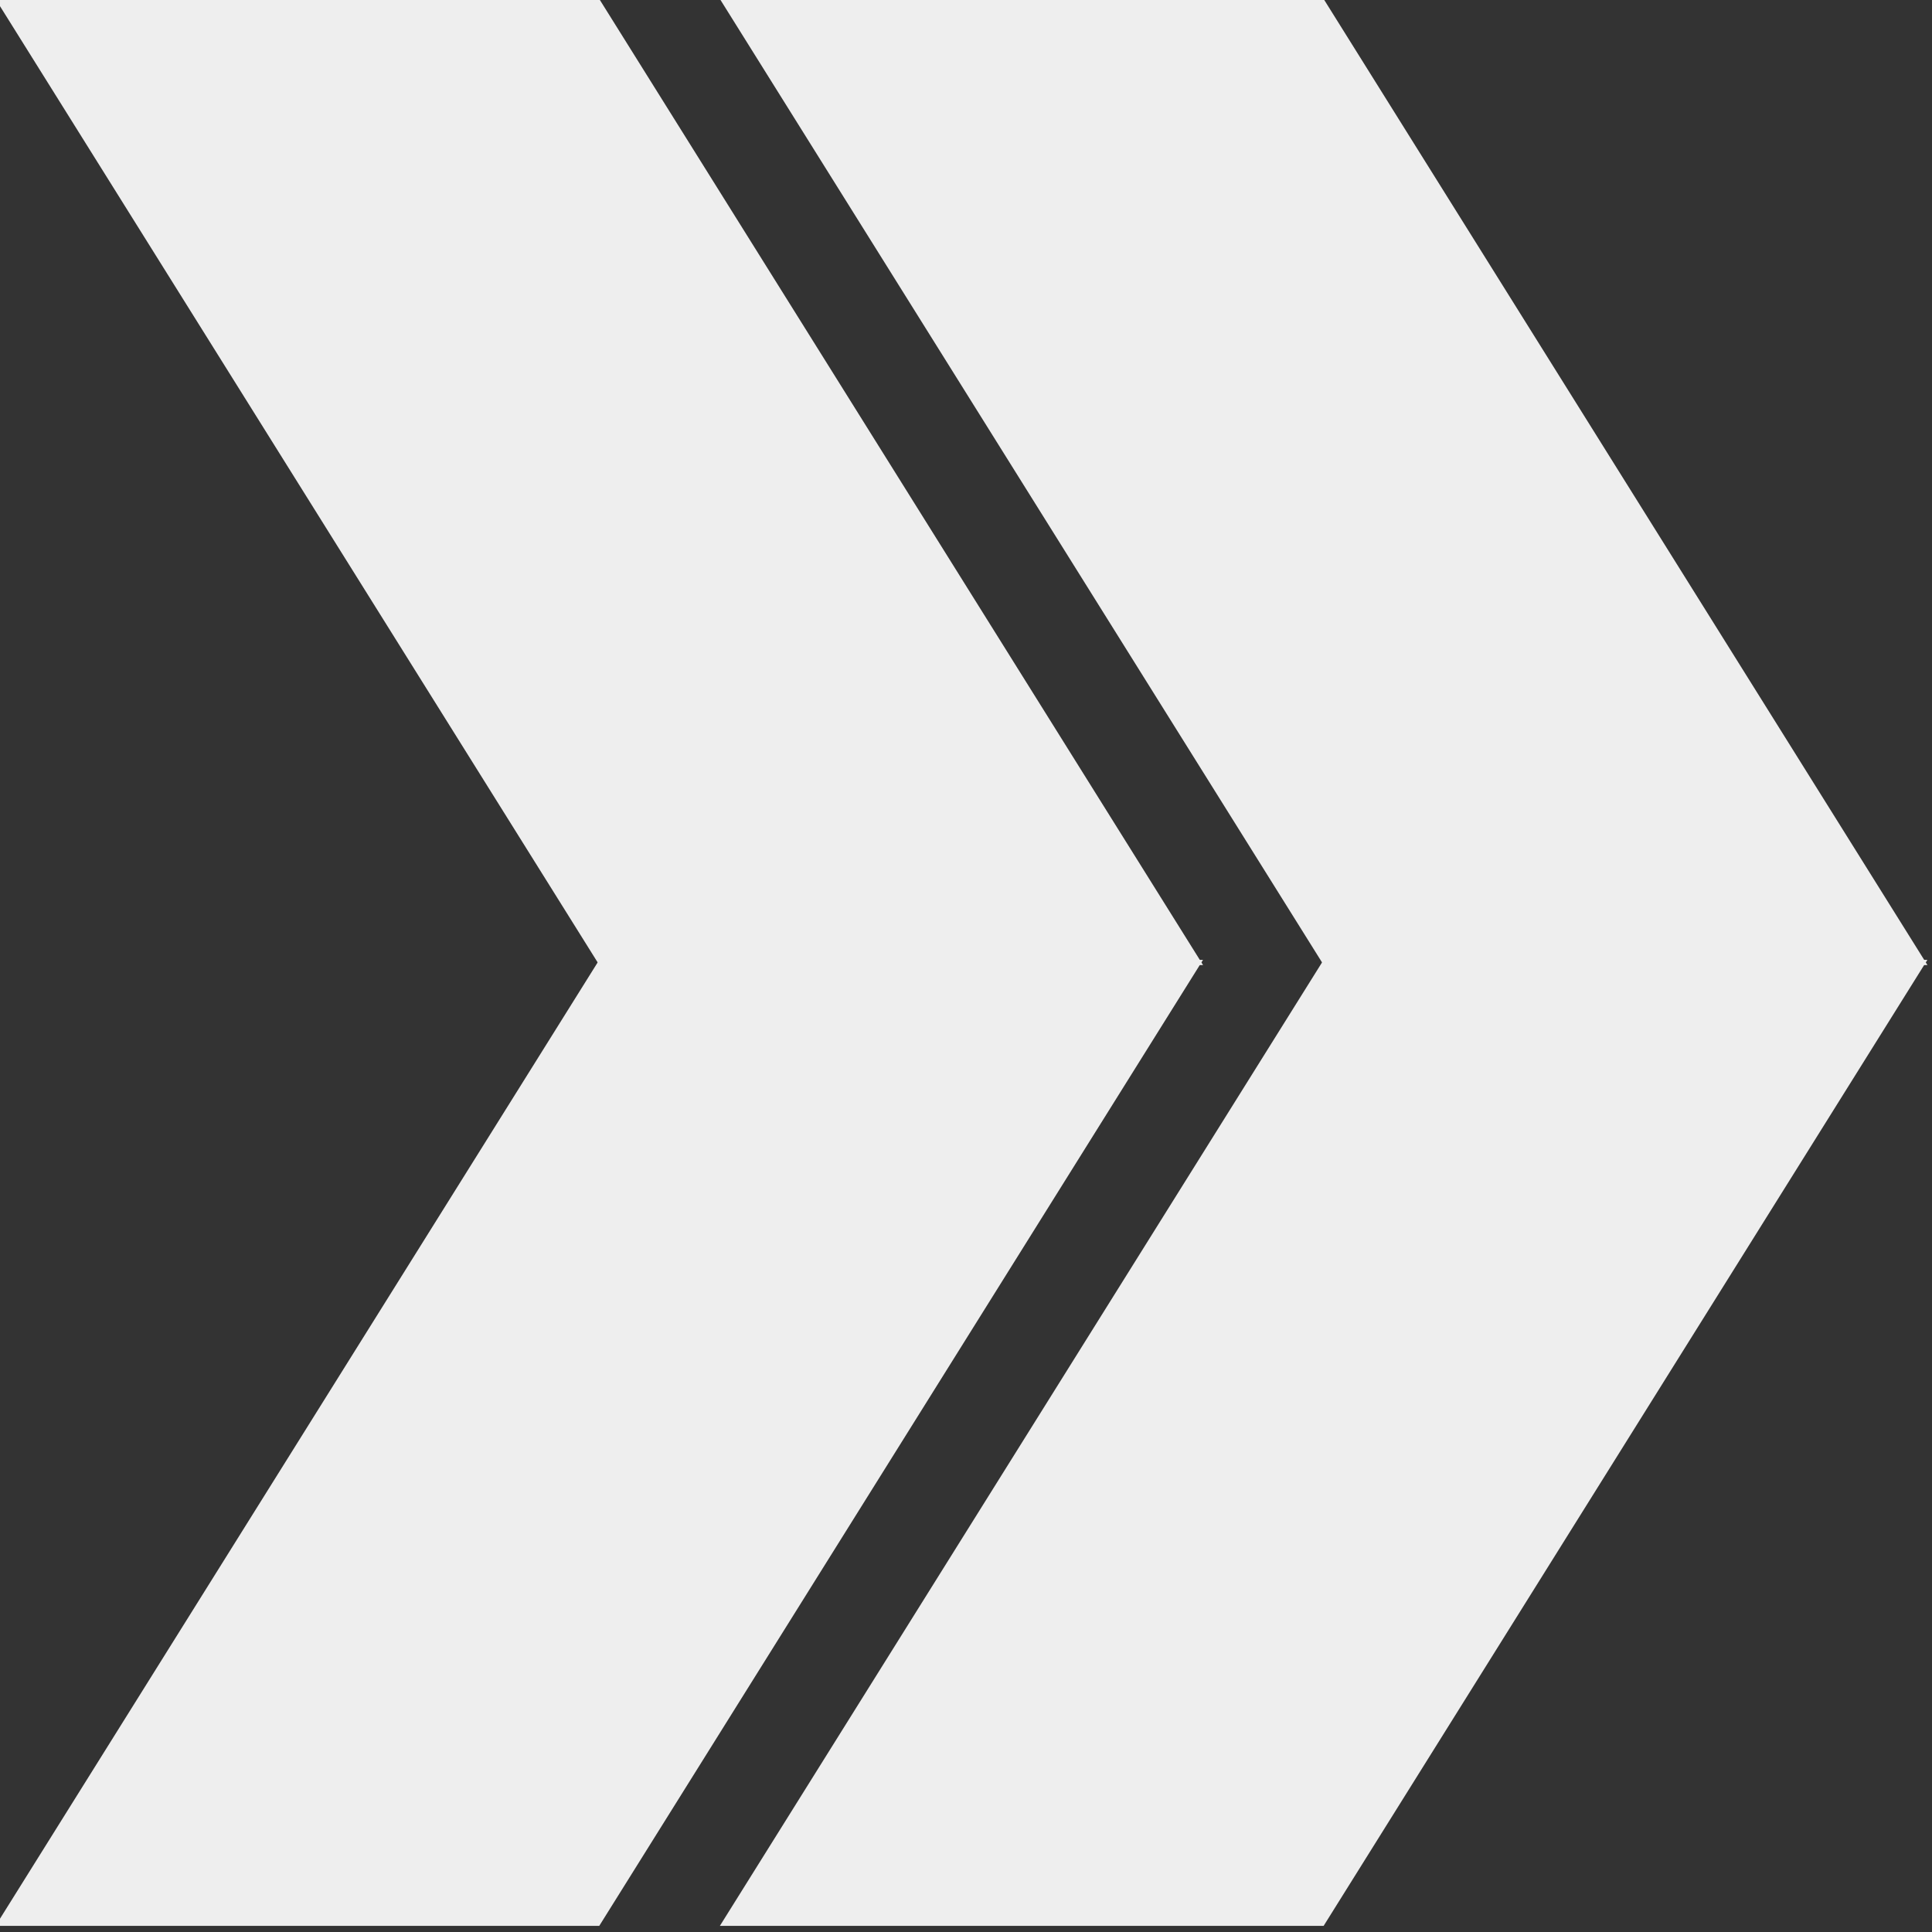 <?xml version="1.0" encoding="UTF-8" standalone="no"?>
<!-- Created with Inkscape (http://www.inkscape.org/) -->

<svg
   xmlns:dc="http://purl.org/dc/elements/1.1/"
   xmlns:cc="http://creativecommons.org/ns#"
   xmlns:rdf="http://www.w3.org/1999/02/22-rdf-syntax-ns#"
   xmlns:svg="http://www.w3.org/2000/svg"
   xmlns="http://www.w3.org/2000/svg"
   xmlns:sodipodi="http://sodipodi.sourceforge.net/DTD/sodipodi-0.dtd"
   xmlns:inkscape="http://www.inkscape.org/namespaces/inkscape"
   width="16"
   height="16"
   id="svg3801"
   version="1.1"
   inkscape:version="0.48.2 r9819"
   sodipodi:docname="next-arrow.svg"
   inkscape:export-filename="C:\Users\smash\src\azurefire\image-src\next-arrow.png"
   inkscape:export-xdpi="90"
   inkscape:export-ydpi="90">
  <rect width="100%" height="100%" fill="#333333" stroke="none"/>
  <defs
     id="defs3803" />
  <sodipodi:namedview
     id="base"
     pagecolor="#ffffff"
     bordercolor="#666666"
     borderopacity="1.0"
     inkscape:pageopacity="0.0"
     inkscape:pageshadow="2"
     inkscape:zoom="31.672167"
     inkscape:cx="5.4813248"
     inkscape:cy="6.6222629"
     inkscape:current-layer="layer1"
     showgrid="true"
     inkscape:grid-bbox="true"
     inkscape:document-units="px"
     inkscape:window-width="1280"
     inkscape:window-height="962"
     inkscape:window-x="-8"
     inkscape:window-y="-8"
     inkscape:window-maximized="1" />
  <g
     id="layer1"
     inkscape:label="Layer 1"
     inkscape:groupmode="layer"
     transform="translate(0,-16)">
    <rect
       style="fill:#eeeeee;fill-opacity:1"
       id="rect4354"
       width="5"
       height="9.434"
       x="-0.967"
       y="18.859"
       transform="matrix(-1,0,0.53,0.848,0,0)" />
    <rect
       transform="matrix(-1,0,0.53,0.848,0,0)"
       y="18.859"
       x="5.032"
       height="9.434"
       width="5"
       id="rect4365"
       style="fill:#eeeeee;fill-opacity:1" />
    <rect
       transform="matrix(1,0,-0.53,0.848,0,0)"
       y="28.242"
       x="19.931"
       height="9.434"
       width="5"
       id="rect4383"
       style="fill:#eeeeee;fill-opacity:1" />
    <rect
       style="fill:#eeeeee;fill-opacity:1"
       id="rect4385"
       width="5"
       height="9.434"
       x="25.93"
       y="28.242"
       transform="matrix(1,0,-0.53,0.848,0,0)" />
  </g>
</svg>
